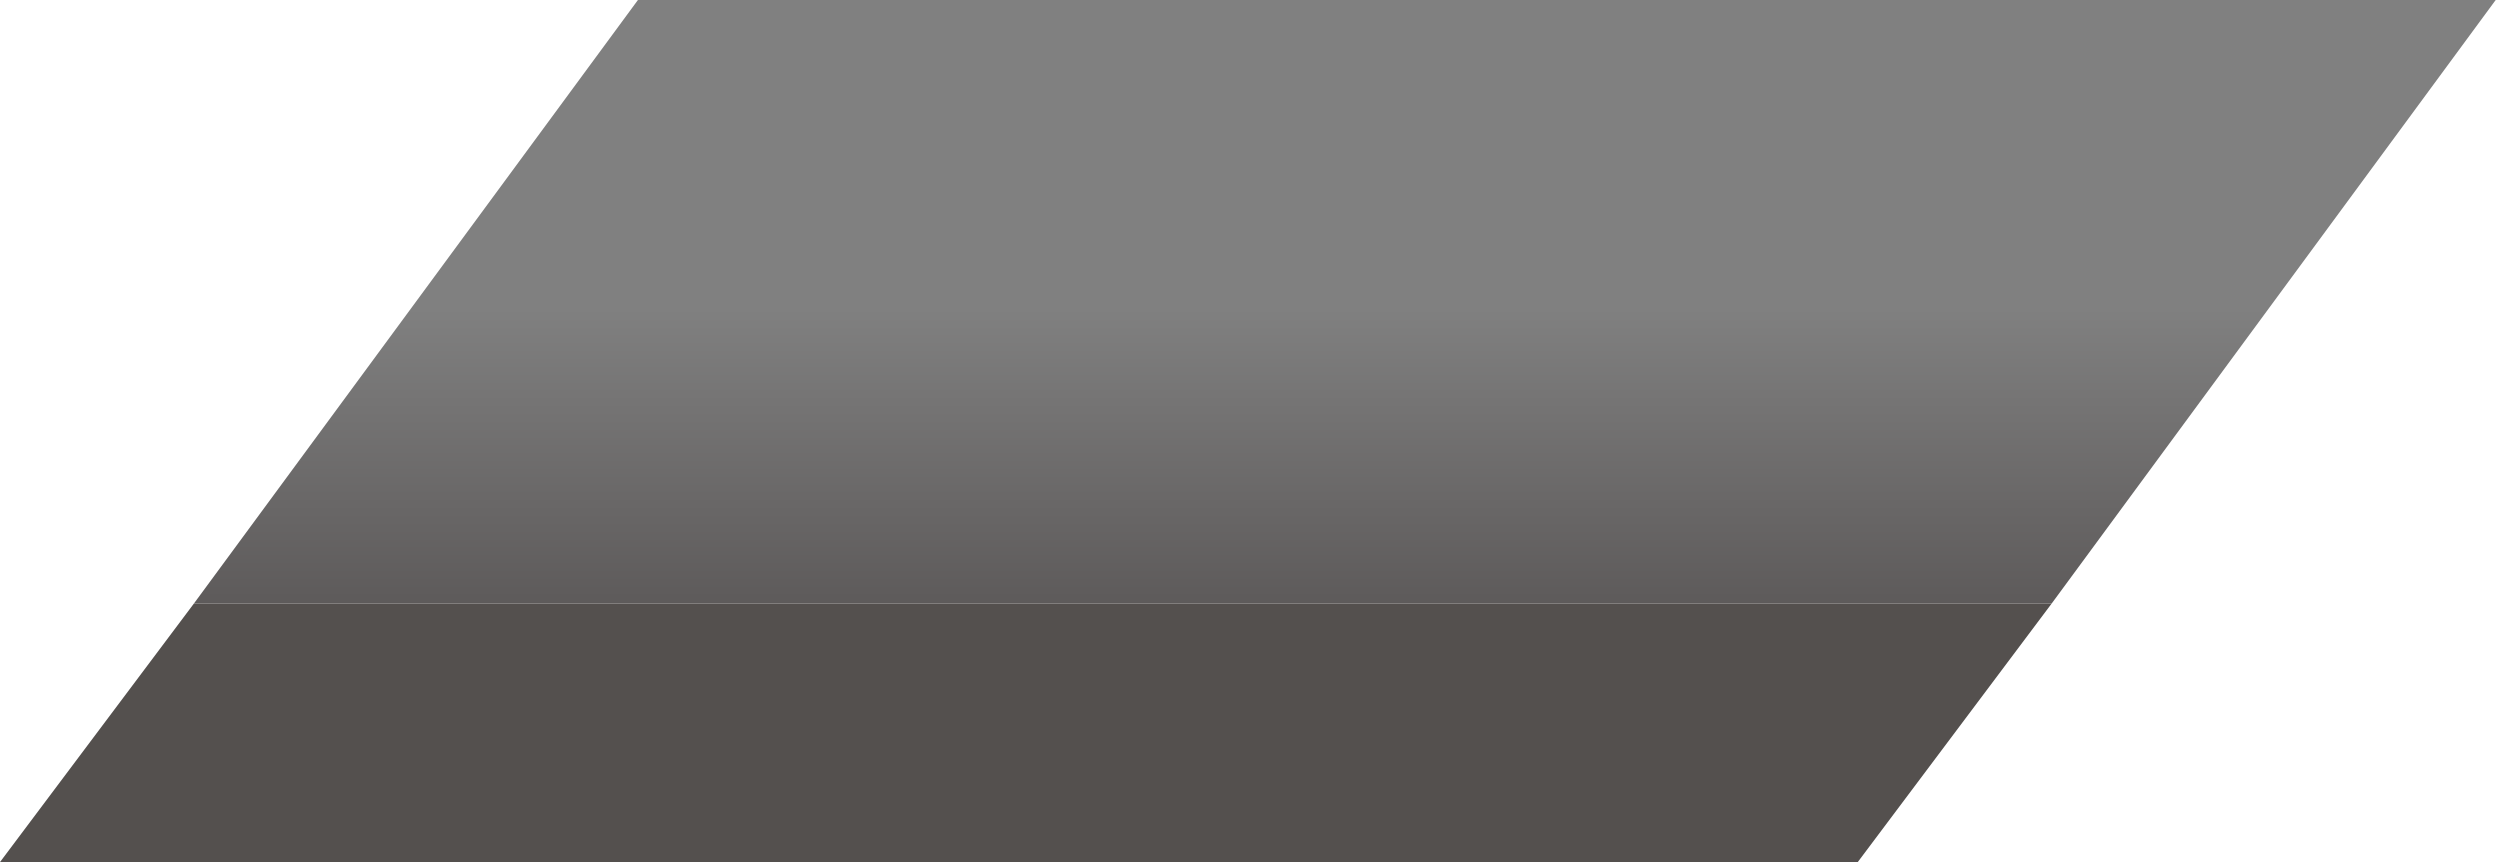 <?xml version="1.0" encoding="utf-8"?>
<svg version="1.1" id="Layer_1"
xmlns="http://www.w3.org/2000/svg"
xmlns:xlink="http://www.w3.org/1999/xlink"
width="29px" height="10px"
xml:space="preserve">
<g id="PathID_3563" transform="matrix(1, 0, 0, 1, 0, 0)">
<linearGradient
id="LinearGradID_1645" gradientUnits="userSpaceOnUse" gradientTransform="matrix(0, 0.004, -0.004, 0, 15, 6.85)" spreadMethod ="pad" x1="-819.2" y1="0" x2="819.2" y2="0" >
<stop  offset="0" style="stop-color:#808080;stop-opacity:1" />
<stop  offset="0.875" style="stop-color:#464141;stop-opacity:1" />
</linearGradient>
<path style="fill:url(#LinearGradID_1645) " d="M2.25 7L7.4 0L28.95 0L23.8 7L2.25 7" />
<path style="fill:#54504E;fill-opacity:1" d="M23.8 7L21.55 10L0 10L2.25 7L23.8 7" />
</g>
</svg>
